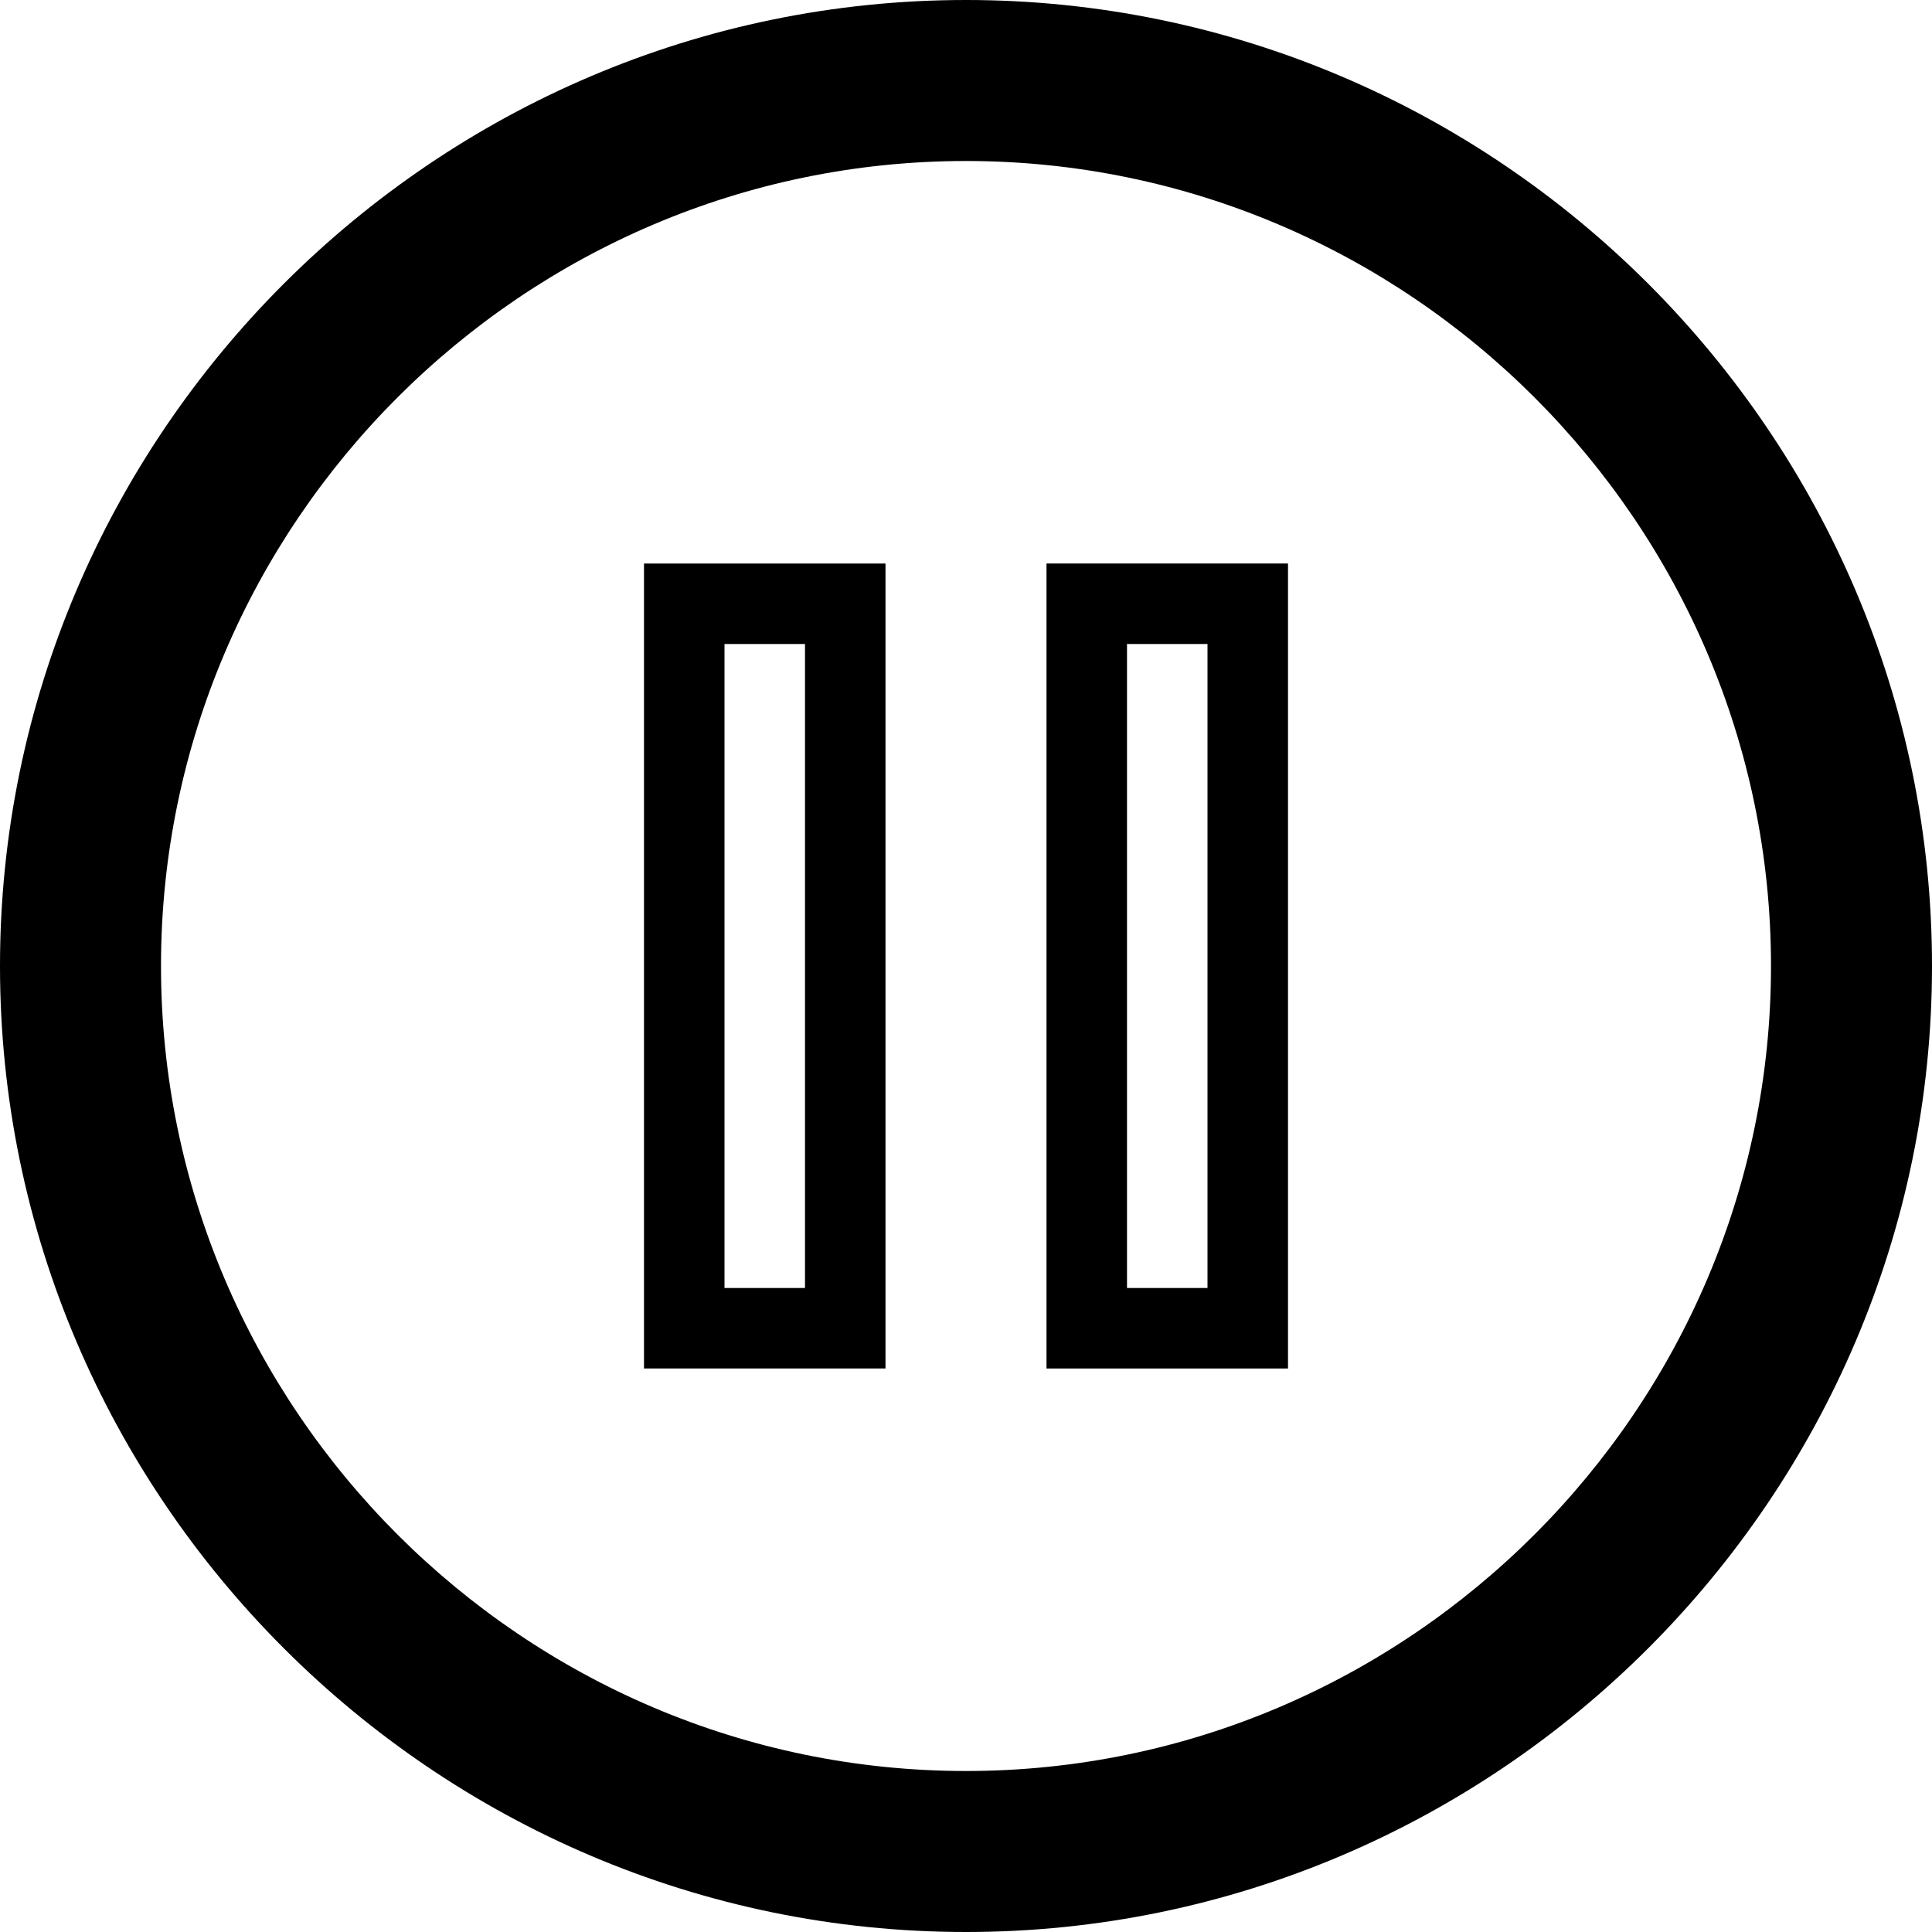 <?xml version="1.0"?>
<!DOCTYPE svg PUBLIC '-//W3C//DTD SVG 1.1//EN' 'http://www.w3.org/Graphics/SVG/1.1/DTD/svg11.dtd'>
<svg id="Layer_1" xmlns="http://www.w3.org/2000/svg" xmlns:xlink="http://www.w3.org/1999/xlink" version="1.1" viewBox="0 0 24 24" xml:space="preserve" width="24px" height="24px">
  <g>
    <path d="M12,0C5.4,0,0,5.4,0,12s5.4,12,12,12s12-5.4,12-12S18.6,0,12,0z M12,22C6.5,22,2,17.5,2,12S6.5,2,12,2s10,4.5,10,10 S17.5,22,12,22z"/>
    <path d="M8,17h3V7H8V17z M9,8h1v8H9V8z"/>
    <path d="M13,17h3V7h-3V17z M14,8h1v8h-1V8z"/>
  </g>
</svg>

